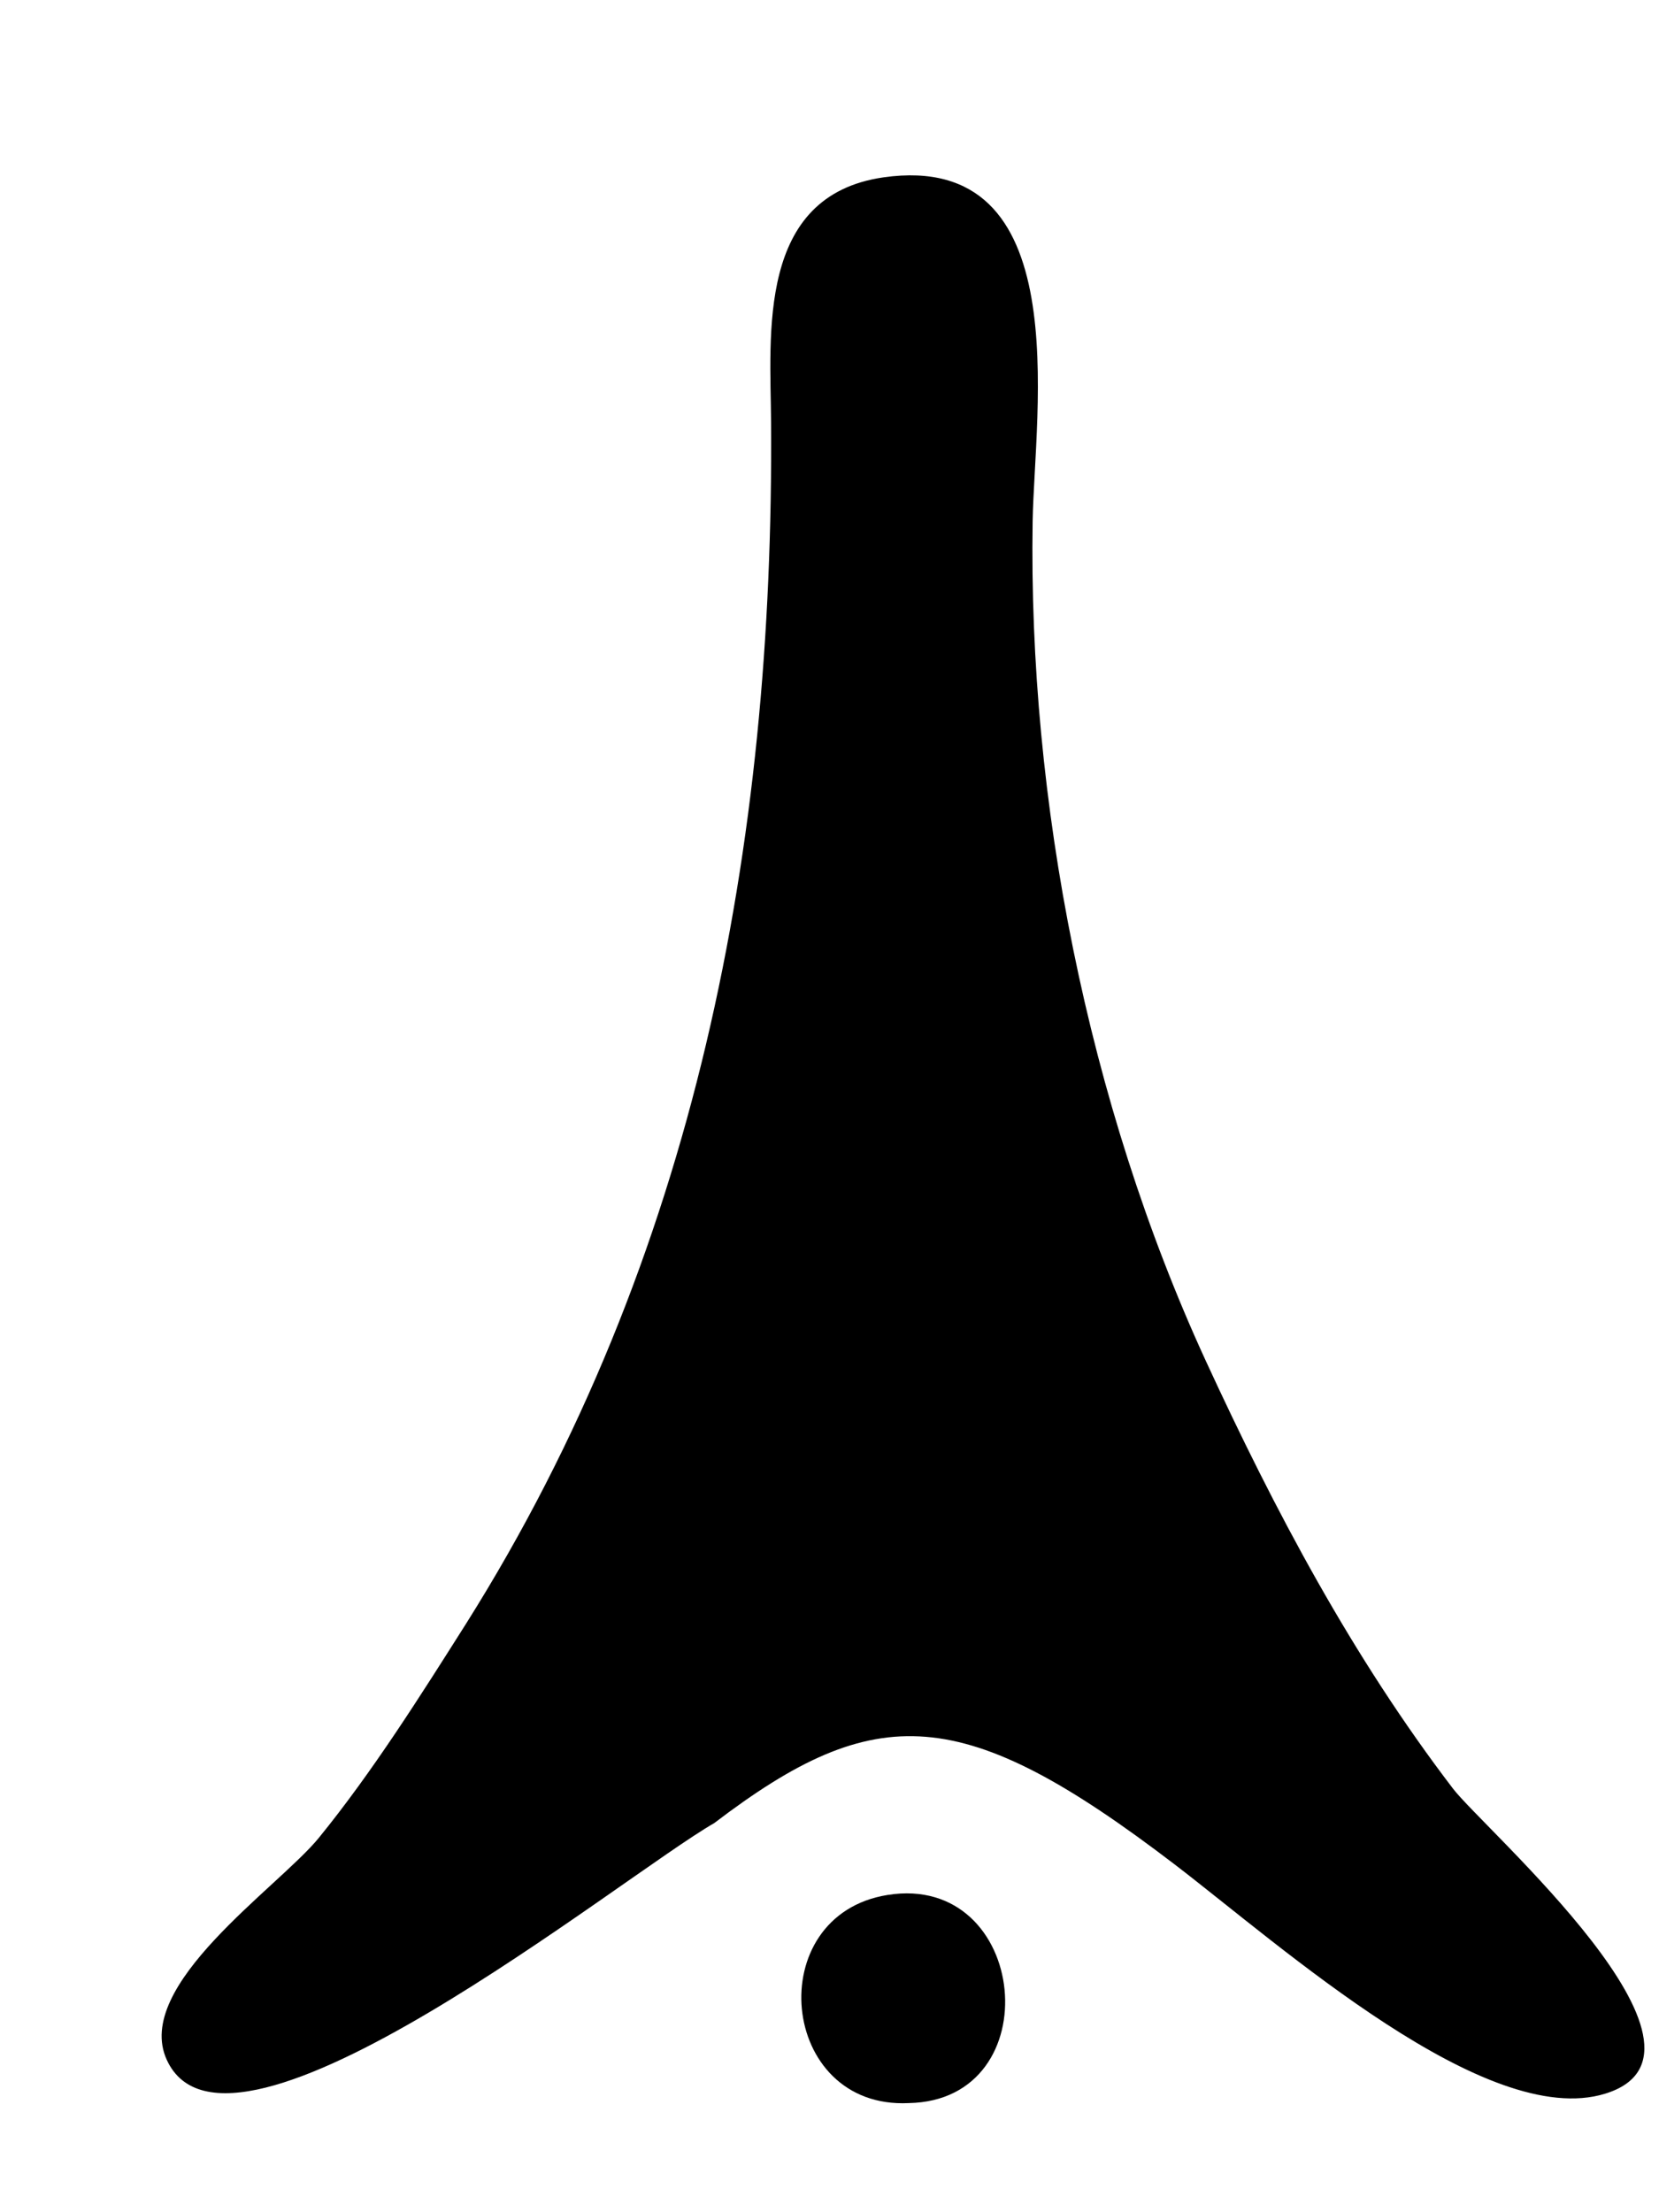 <?xml version="1.0" encoding="utf-8"?>
<!-- Generator: Adobe Illustrator 14.0.0, SVG Export Plug-In  -->
<!DOCTYPE svg PUBLIC "-//W3C//DTD SVG 1.1//EN" "http://www.w3.org/Graphics/SVG/1.1/DTD/svg11.dtd">
<svg version="1.1"
	 xmlns="http://www.w3.org/2000/svg" xmlns:xlink="http://www.w3.org/1999/xlink" xmlns:a="http://ns.adobe.com/AdobeSVGViewerExtensions/3.0/"
	 x="0px" y="0px" width="9px" height="12px" viewBox="-0.876 -0.951 9 12" enable-background="new -0.876 -0.951 9 12"
	 xml:space="preserve">
<defs>
	<symbol  id="Deleted_Symbol" viewBox="-2.126 -2.126 4.252 4.252">
		<path d="M2.126,0.573v1.553h-1.56V1.543h-1.133v0.583h-1.56V0.573h0.592v-1.147h-0.592v-1.552h1.56v0.588h1.133v-0.588h1.56v1.552
			H1.528v1.147H2.126z M1.157-0.574H0.566v-0.588h-1.133v0.588h-0.597v1.147h0.597v0.594h1.133V0.573h0.591V-0.574z"/>
	</symbol>
</defs>
<path d="M4.054,10.457c0.771-0.014,0.653-1.252-0.115-1.129C3.251,9.438,3.349,10.492,4.054,10.457"/>
<path d="M2.999,8.938c-0.506,0.291-2.632,2.02-2.97,1.285c-0.186-0.404,0.603-0.934,0.824-1.204c0.293-0.36,0.552-0.772,0.801-1.165
	c1.246-1.98,1.669-4.219,1.653-6.515c-0.003-0.474-0.08-1.229,0.61-1.328c1.051-0.149,0.819,1.269,0.809,1.866
	C4.702,3.385,5.022,5.032,5.665,6.43C6.041,7.246,6.46,8.036,7.007,8.752c0.167,0.218,1.56,1.428,0.825,1.654
	c-0.643,0.198-1.75-0.795-2.336-1.244C4.349,8.286,3.878,8.268,2.999,8.938"/>
</svg>

